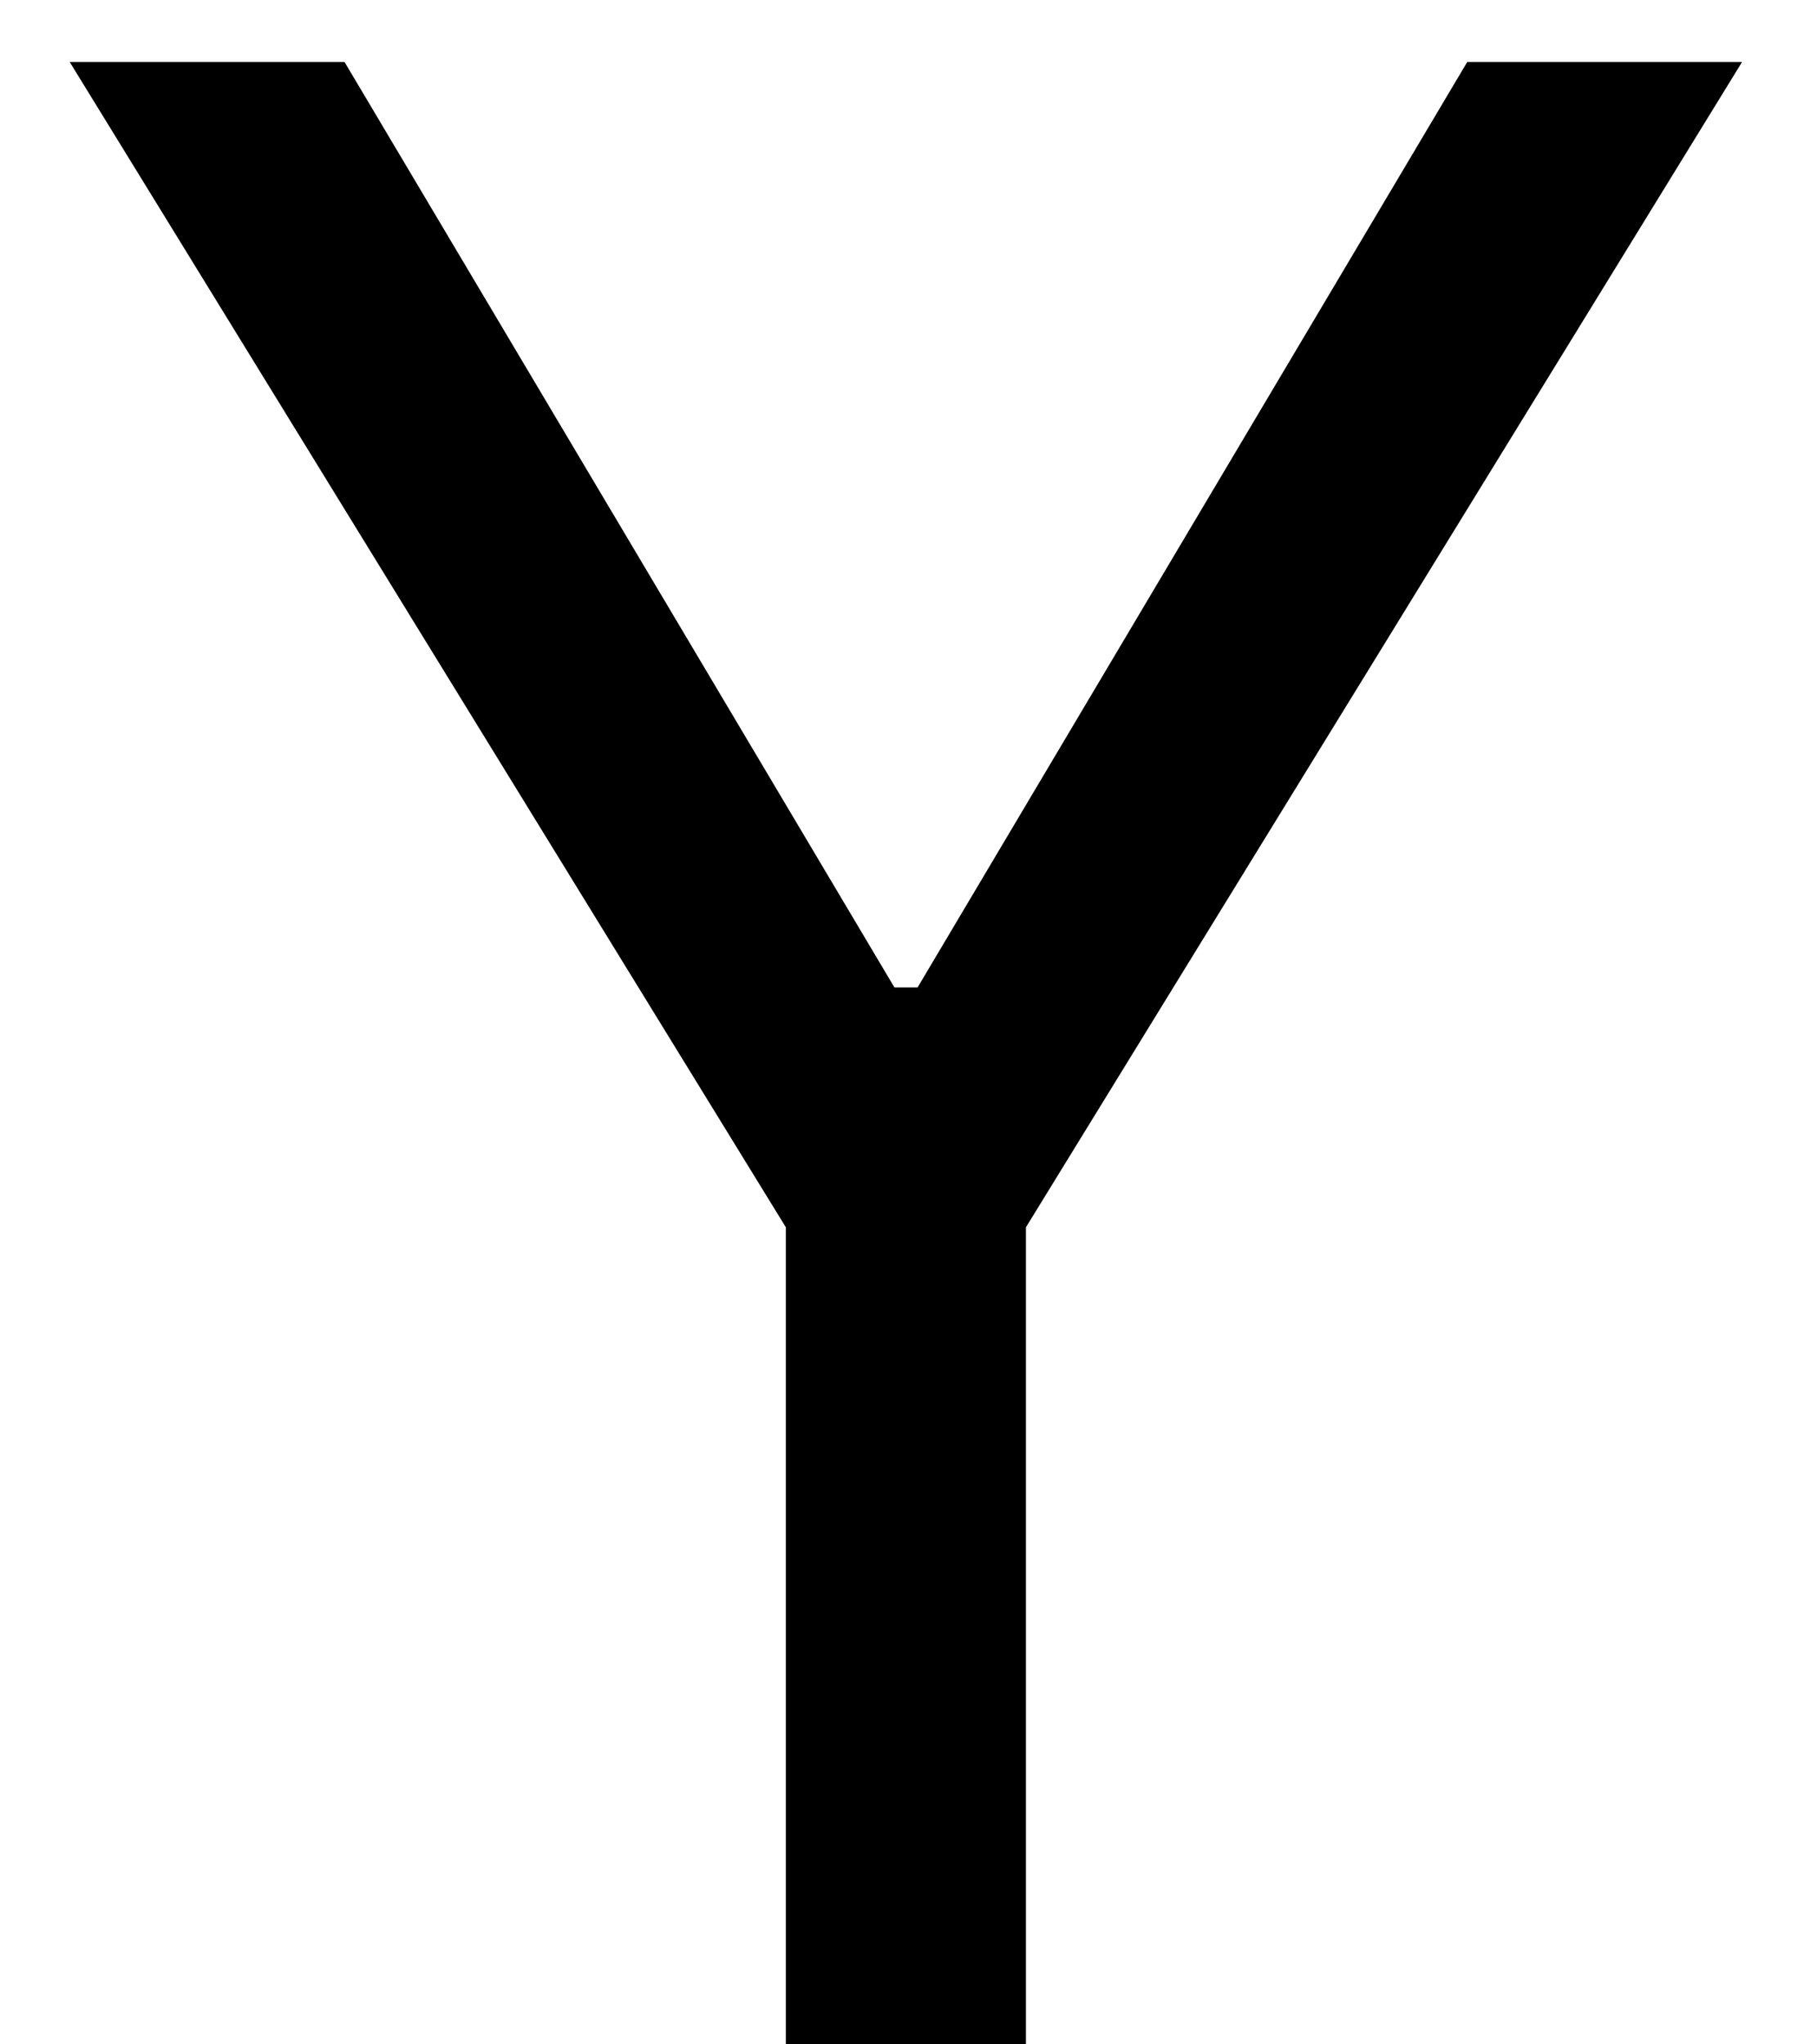 <svg width="8" height="9" viewBox="0 0 8 9" fill="none" xmlns="http://www.w3.org/2000/svg">
<path d="M0.307 0.273H1.517L3.938 4.347H4.04L6.46 0.273H7.67L4.517 5.403V9H3.46V5.403L0.307 0.273Z" fill="black"/>
</svg>
